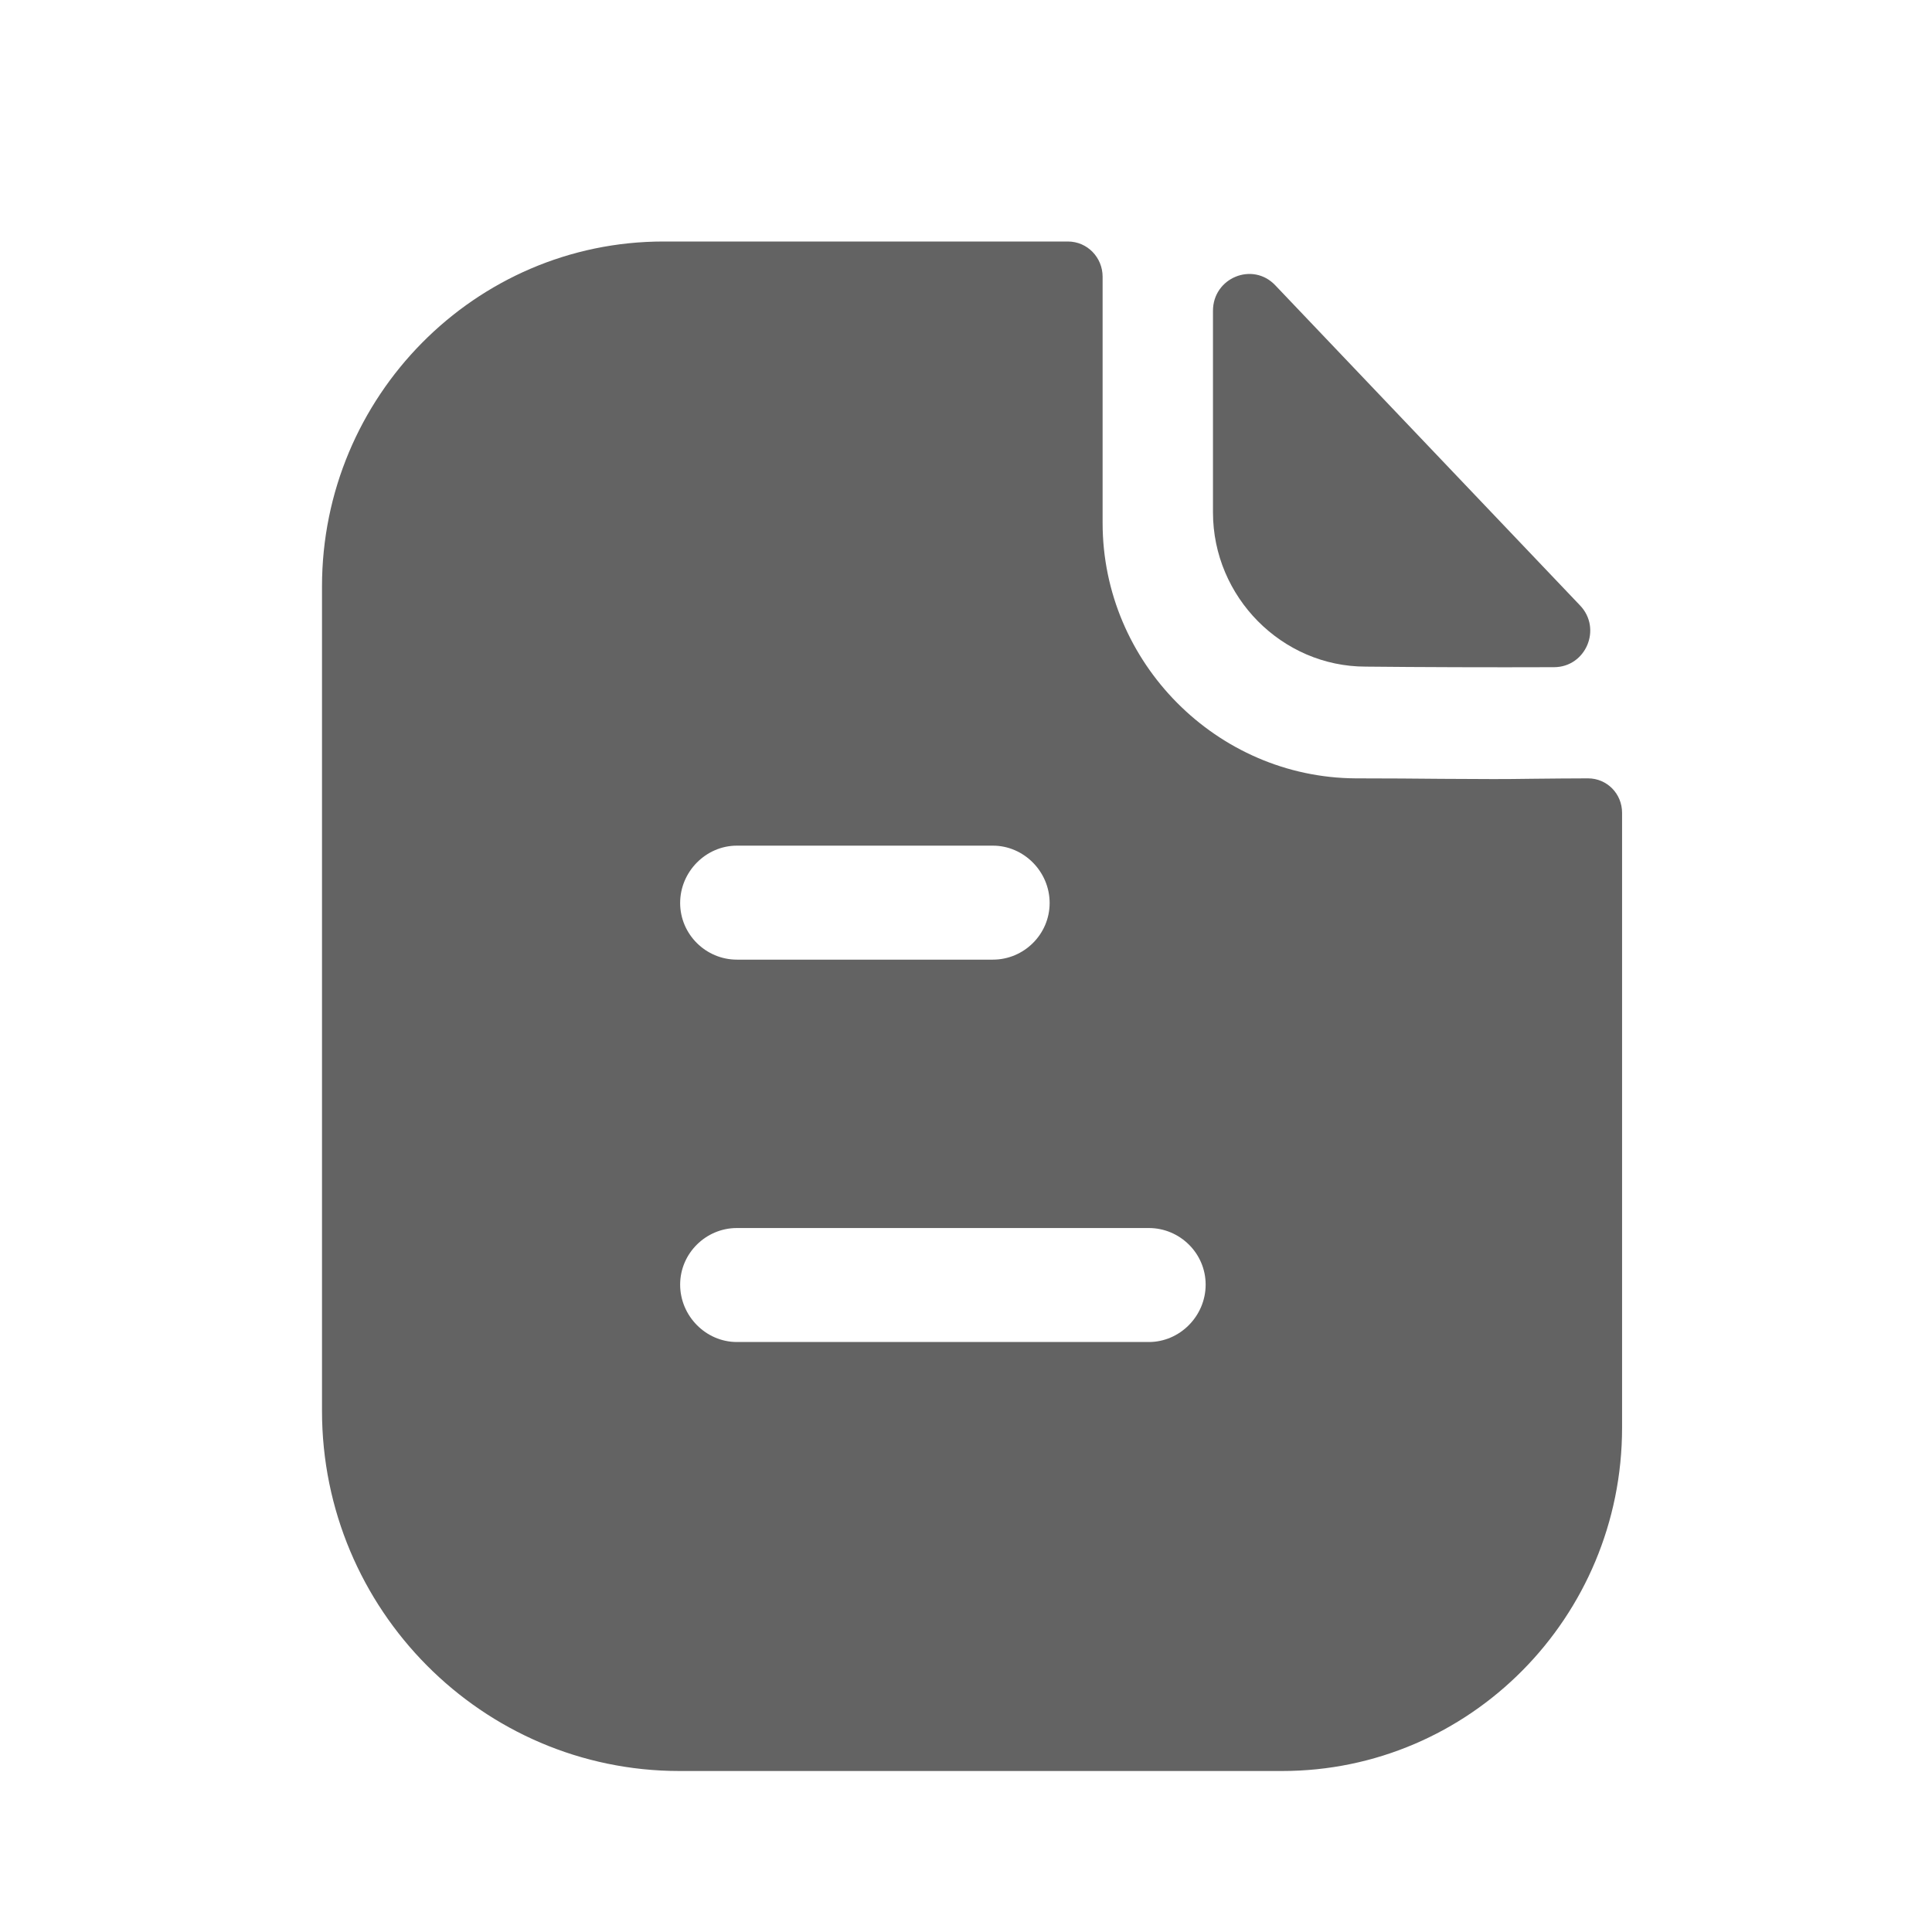 <svg width="24" height="24" viewBox="0 0 24 24" fill="none" xmlns="http://www.w3.org/2000/svg">
<path fill-rule="evenodd" clip-rule="evenodd" d="M9.154 16.671H14.271C14.657 16.671 14.977 16.348 14.977 15.958C14.977 15.569 14.657 15.255 14.271 15.255H9.154C8.769 15.255 8.449 15.569 8.449 15.958C8.449 16.348 8.769 16.671 9.154 16.671ZM12.334 10.505H9.154C8.769 10.505 8.449 10.828 8.449 11.217C8.449 11.607 8.769 11.921 9.154 11.921H12.334C12.719 11.921 13.039 11.607 13.039 11.217C13.039 10.828 12.719 10.505 12.334 10.505ZM19.046 9.674C19.267 9.672 19.508 9.669 19.727 9.669C19.962 9.669 20.15 9.859 20.15 10.097V17.735C20.15 20.09 18.259 22 15.927 22H8.44C5.994 22 4 19.995 4 17.526V7.285C4 4.928 5.9 3 8.242 3H13.265C13.509 3 13.697 3.2 13.697 3.437V6.496C13.697 8.235 15.118 9.659 16.839 9.669C17.241 9.669 17.596 9.672 17.906 9.675C18.147 9.677 18.362 9.678 18.551 9.678C18.685 9.678 18.858 9.677 19.046 9.674ZM19.305 8.288C18.532 8.291 17.621 8.288 16.965 8.281C15.925 8.281 15.068 7.416 15.068 6.365V3.861C15.068 3.451 15.56 3.248 15.841 3.543C16.35 4.078 17.049 4.812 17.745 5.543C18.44 6.273 19.132 7 19.628 7.521C19.903 7.809 19.701 8.287 19.305 8.288Z" fill="#636363"/>
</svg>
